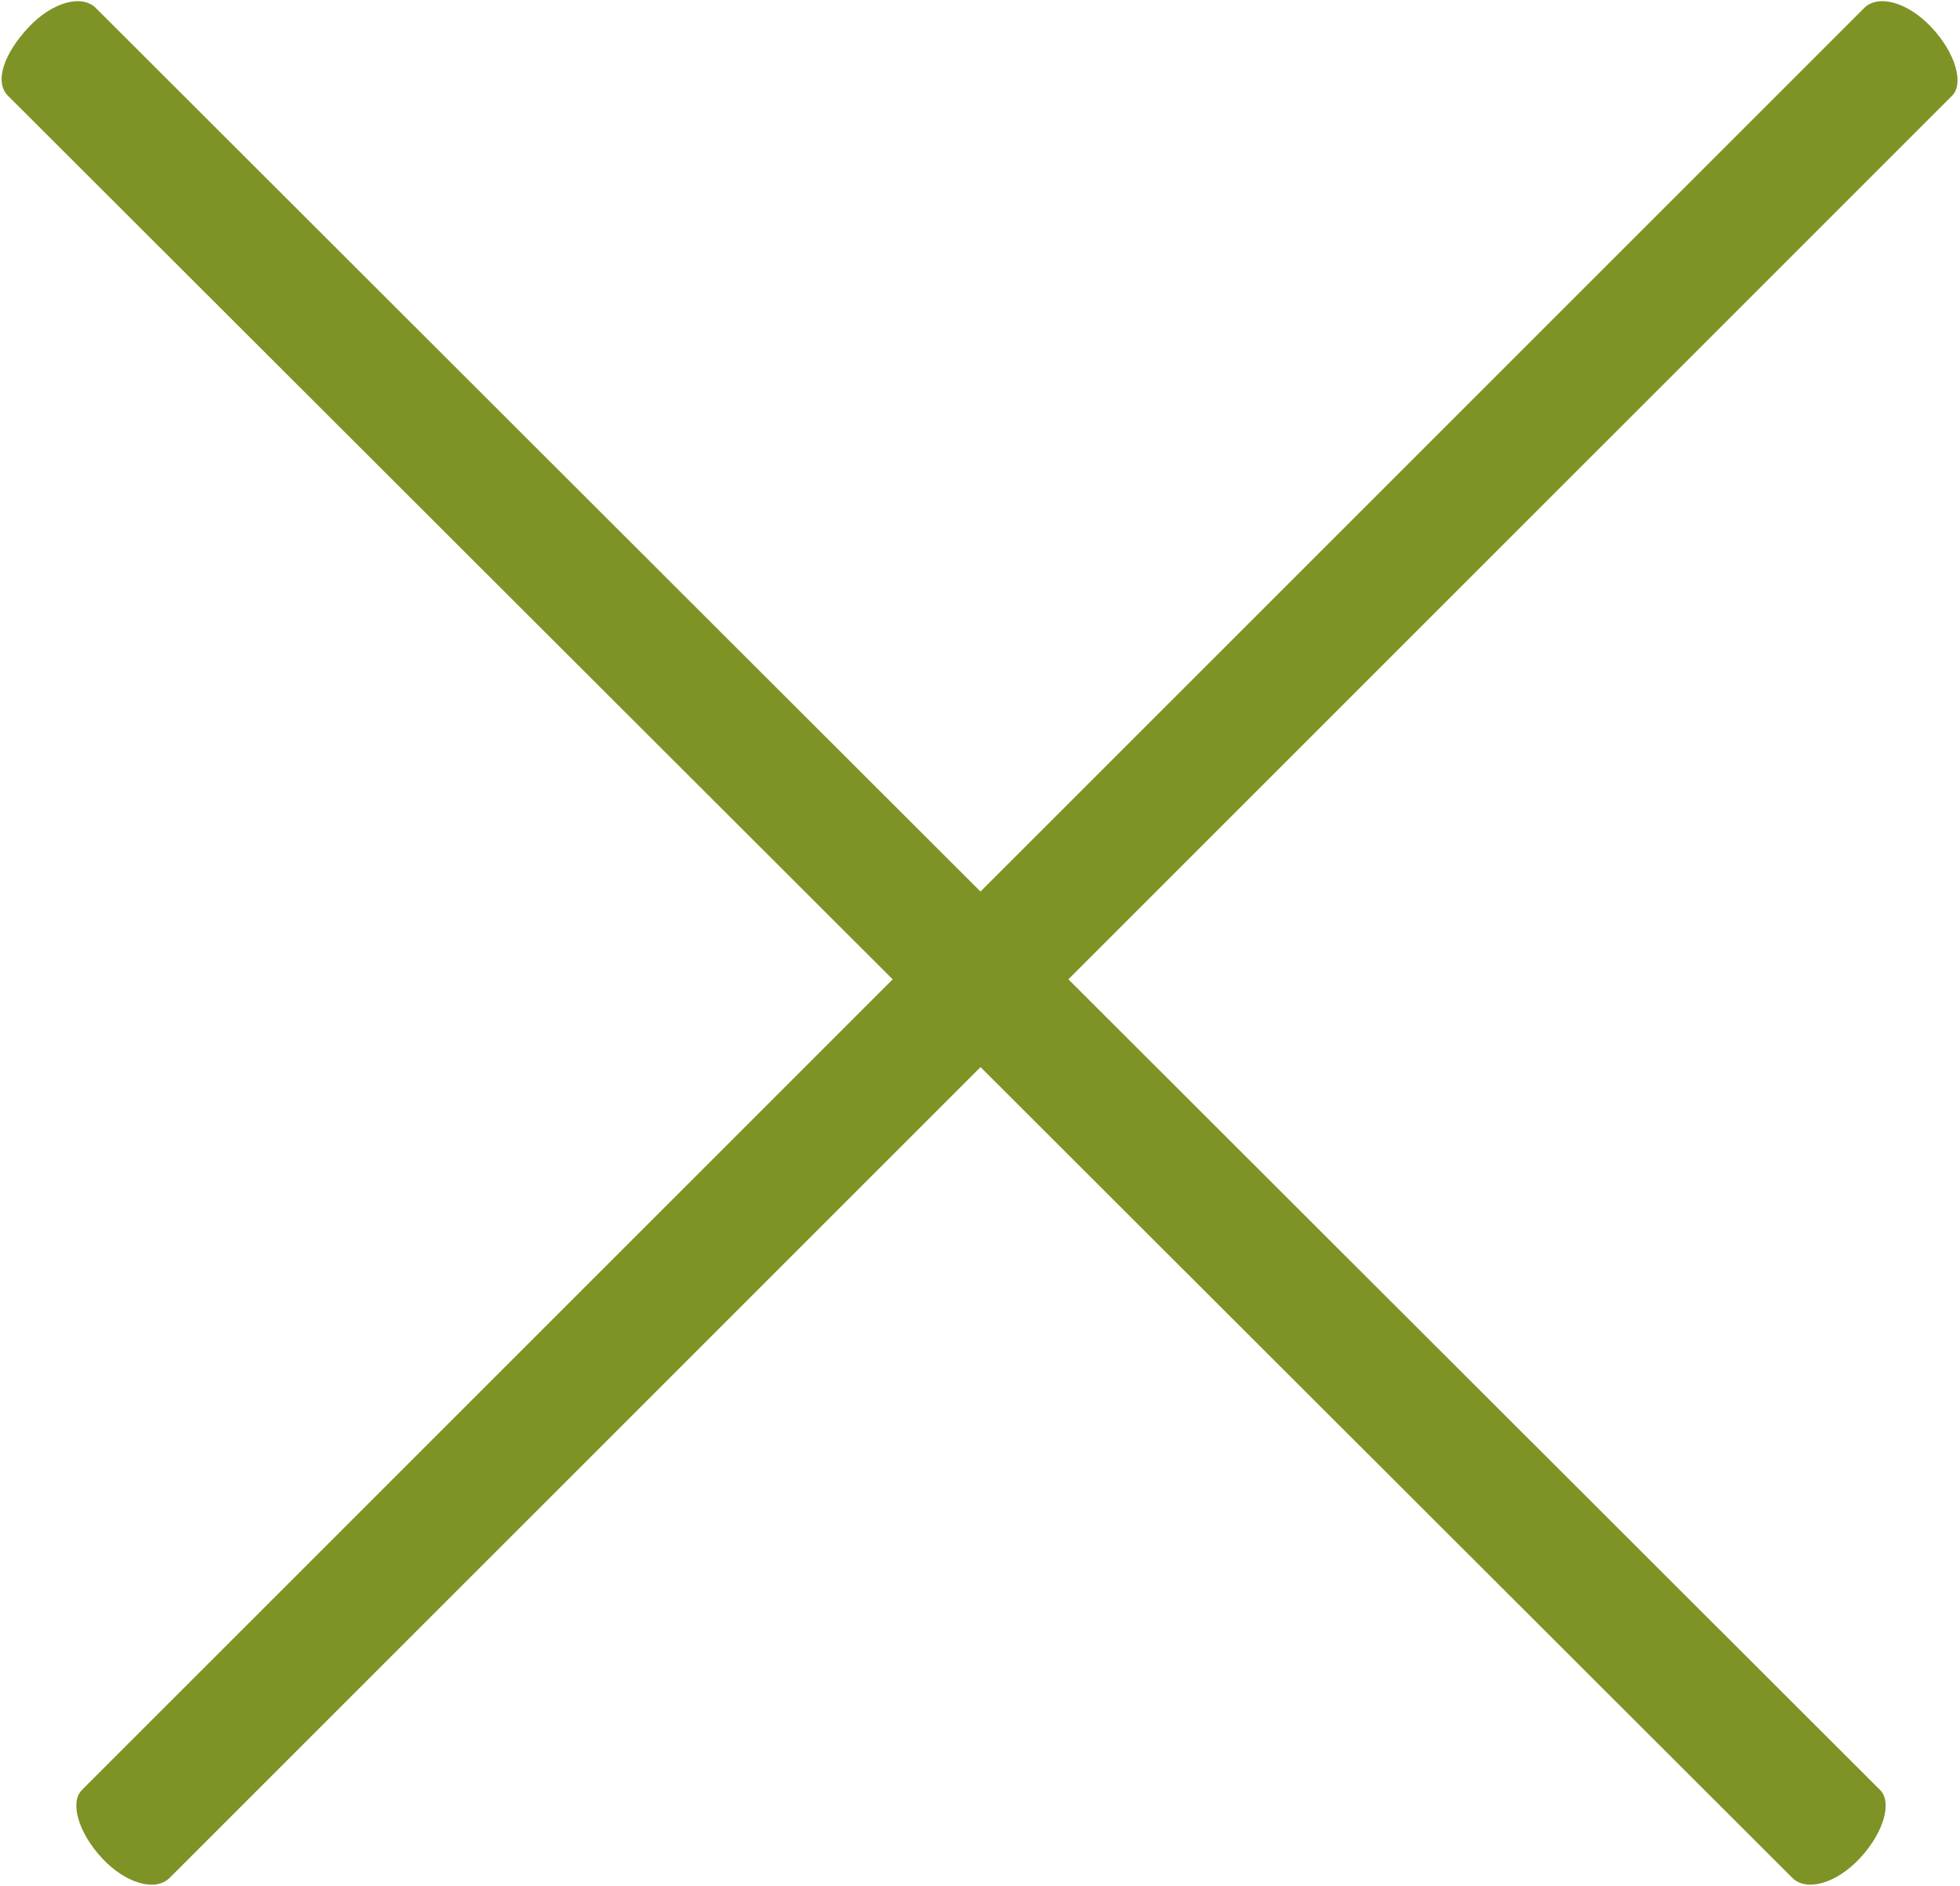 <?xml version="1.0" encoding="UTF-8"?><svg id="Calque_1" xmlns="http://www.w3.org/2000/svg" viewBox="0 0 9.82 9.45"><defs><style>.cls-1{fill:#7e9325;}</style></defs><path class="cls-1" d="M9.78,.48L.85,9.41c-.07,.07-.22,.03-.34-.1s-.16-.28-.1-.34L9.34,.04c.07-.07,.22-.03,.34,.1s.16,.28,.1,.34Z"/><path class="cls-1" d="M.04,.48L8.98,9.41c.07,.07,.22,.03,.34-.1s.16-.28,.1-.34L.48,.04C.41-.03,.26,.01,.14,.14S-.03,.41,.04,.48Z"/></svg>
